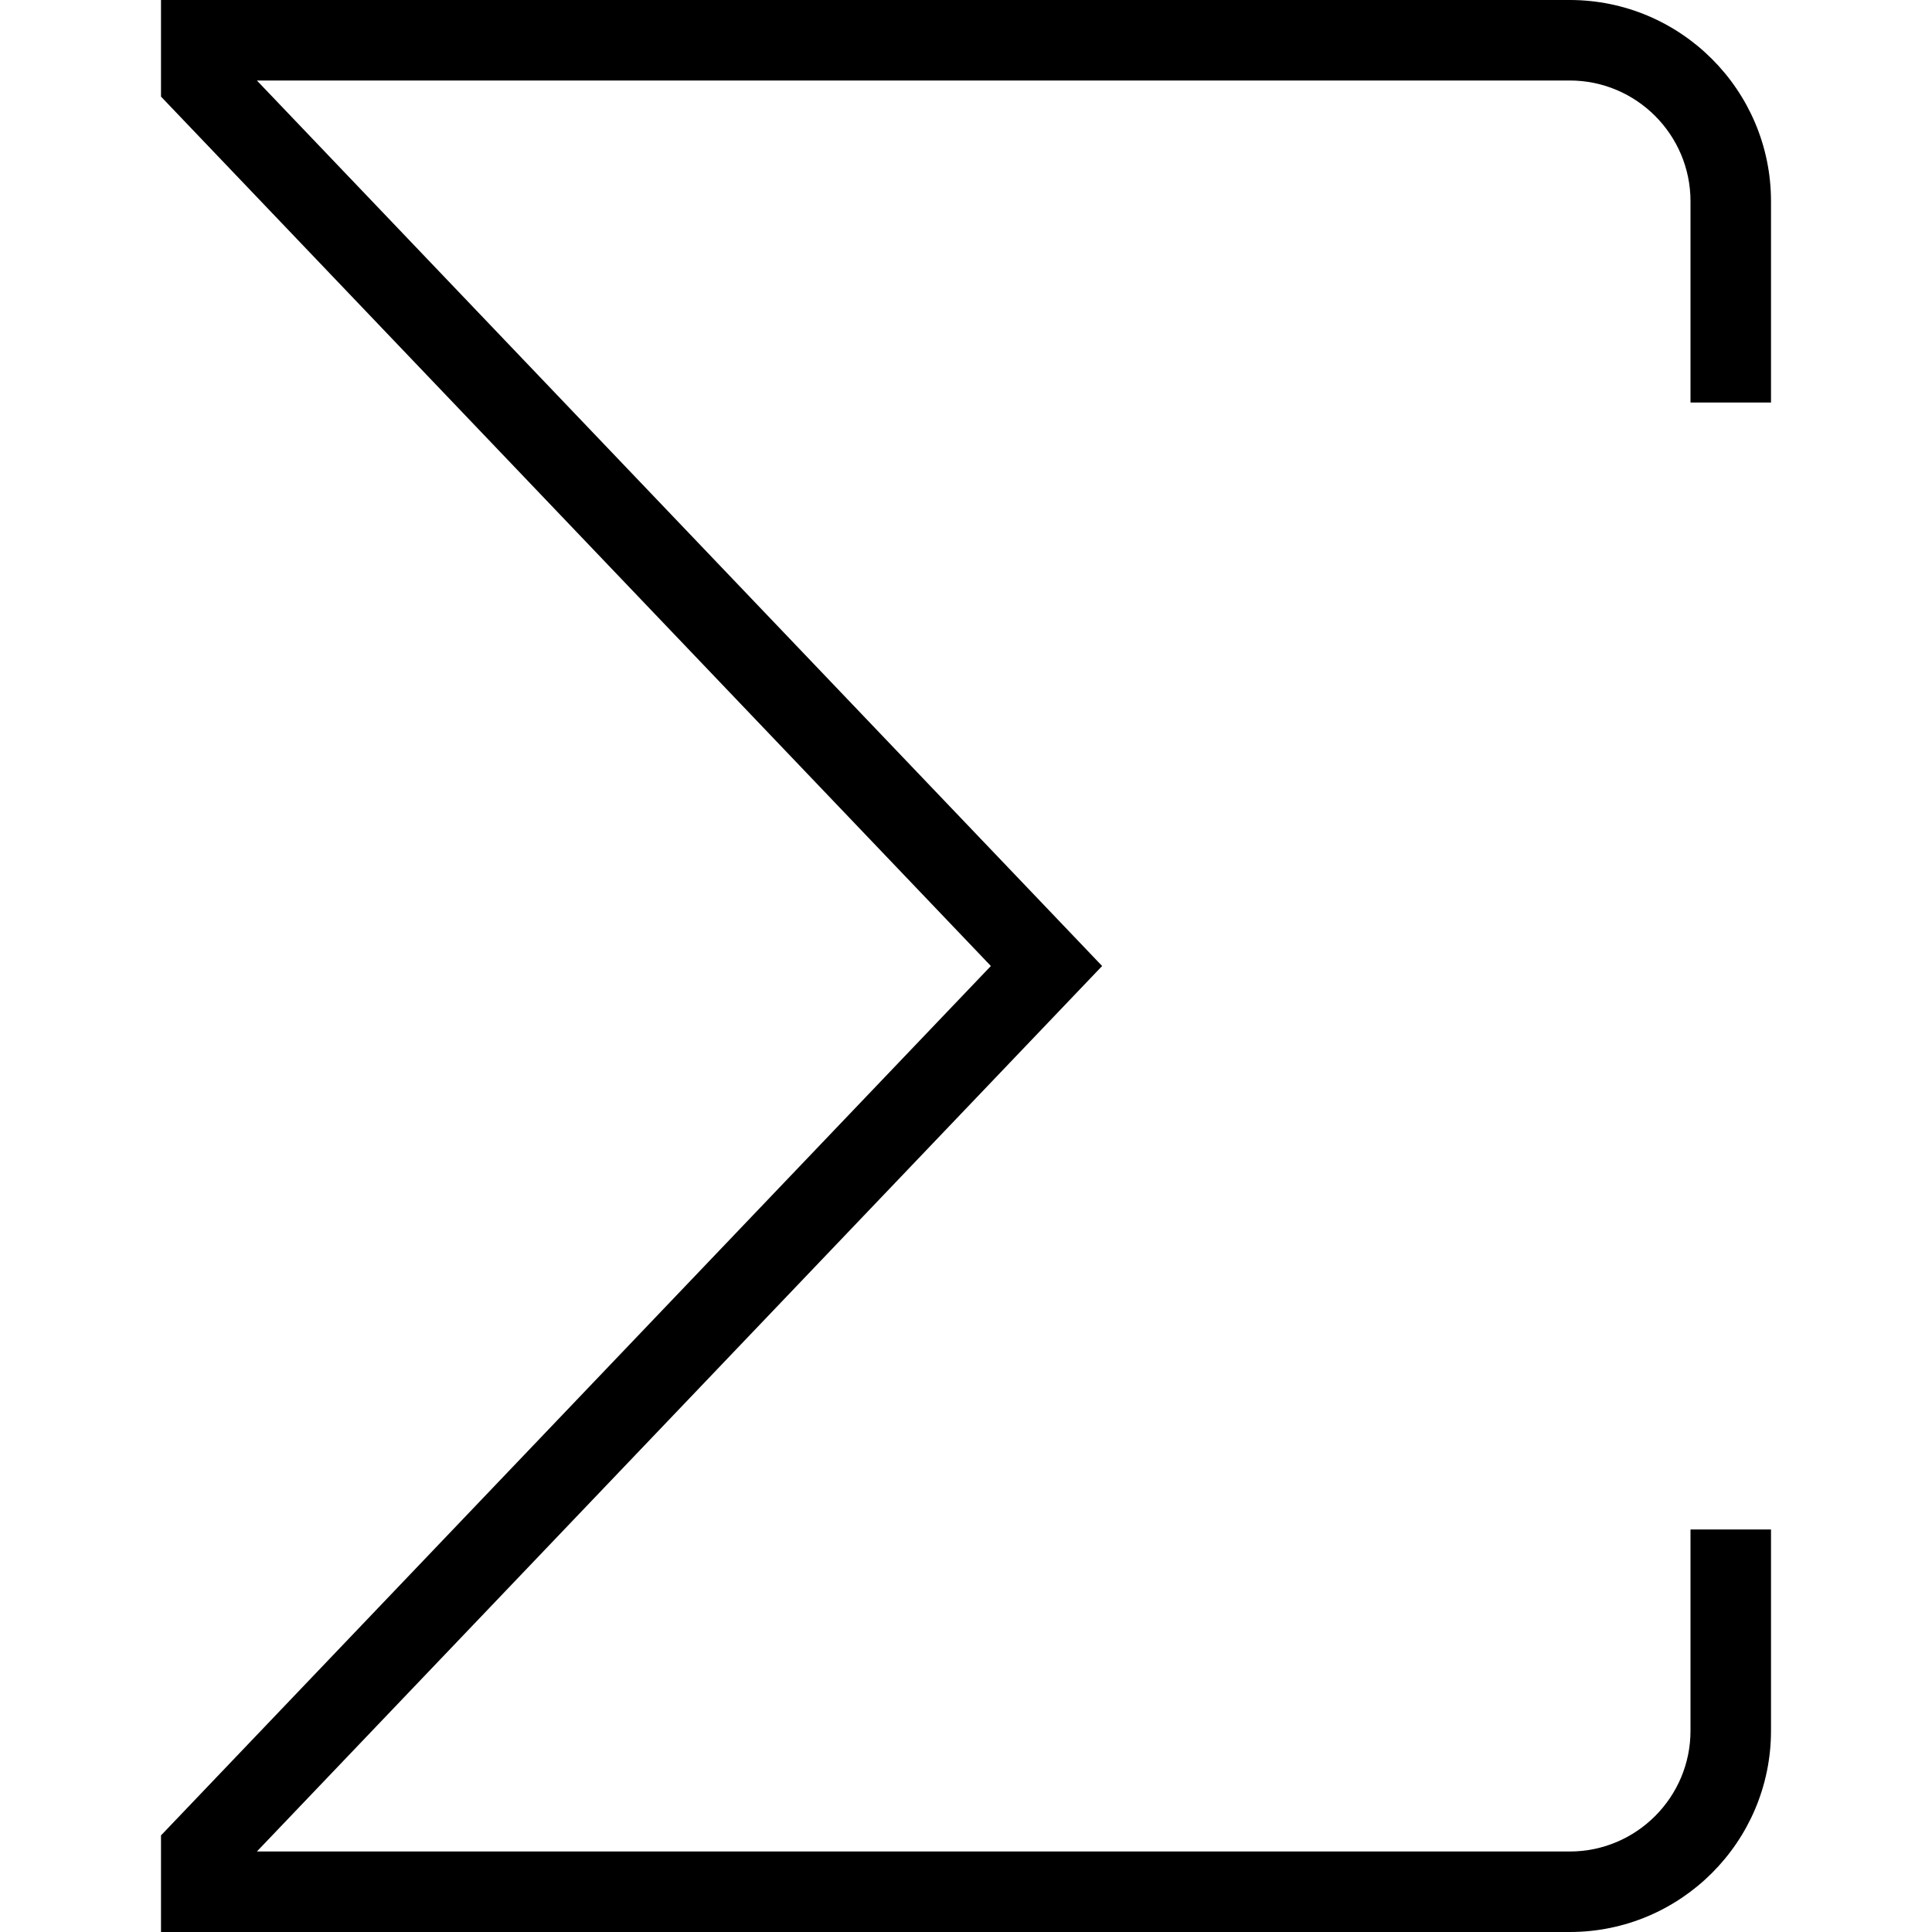 <?xml version="1.0" encoding="UTF-8"?>
<svg xmlns="http://www.w3.org/2000/svg" id="Layer_1" data-name="Layer 1" viewBox="0 0 24 24" width="512" height="512"><path d="m19.5,24H2v-1.2l10.309-10.8L2,1.2V0h17.5c1.379,0,2.5,1.122,2.5,2.5v2.5h-1v-2.5c0-.827-.673-1.5-1.5-1.5H3.191l10.5,11L3.191,23h16.309c.827,0,1.5-.673,1.5-1.5v-2.5h1v2.5c0,1.378-1.121,2.5-2.5,2.5Z"/></svg>
